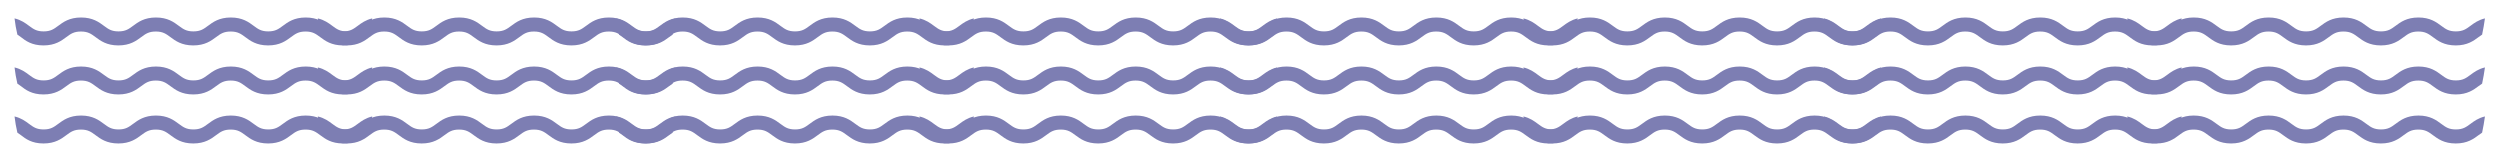 <?xml version="1.0" encoding="utf-8"?>
<!-- Generator: Adobe Illustrator 22.1.0, SVG Export Plug-In . SVG Version: 6.00 Build 0)  -->
<svg version="1.1" id="Layer_1" xmlns="http://www.w3.org/2000/svg" xmlns:xlink="http://www.w3.org/1999/xlink" x="0px" y="0px"
	 viewBox="0 0 1943 128.1" style="enable-background:new 0 0 1943 128.1;" xml:space="preserve">
<style type="text/css">
	.st0{fill:#7D7EB3;}
</style>
<g>
	<g>
		<g>
			<g>
				<path class="st0" d="M33.8,35.3c9.1,0,13.9-3.6,17.8-6.5c3.4-2.5,5.8-4.3,11.3-4.3c5.5,0,7.9,1.8,11.3,4.3
					c3.9,2.9,8.7,6.5,17.8,6.5c9.1,0,13.9-3.6,17.8-6.5c3.4-2.5,5.8-4.3,11.3-4.3c5.5,0,7.9,1.8,11.3,4.3c3.9,2.9,8.7,6.5,17.8,6.5
					c9.1,0,13.9-3.6,17.8-6.5c3.4-2.5,5.8-4.3,11.3-4.3c5.5,0,7.9,1.8,11.3,4.3c3.9,2.9,8.7,6.5,17.8,6.5c9.1,0,13.9-3.6,17.8-6.5
					c3.4-2.5,5.8-4.3,11.3-4.3c5.5,0,7.9,1.8,11.3,4.3c3.9,2.9,8.7,6.5,17.8,6.5c9.1,0,13.9-3.6,17.8-6.5c0.9-0.7,1.8-1.3,2.7-1.9
					c0.9-4.1,1.6-8.3,2.2-12.6c-5.1,1.2-8.5,3.7-11.3,5.8c-3.4,2.5-5.8,4.3-11.3,4.3c-5.5,0-7.9-1.8-11.3-4.3
					c-3.9-2.9-8.7-6.5-17.8-6.5c-9.1,0-13.9,3.6-17.8,6.5c-3.4,2.5-5.8,4.3-11.3,4.3c-5.5,0-7.9-1.8-11.3-4.3
					c-3.9-2.9-8.7-6.5-17.8-6.5c-9.1,0-13.9,3.6-17.8,6.5c-3.4,2.5-5.8,4.3-11.3,4.3c-5.5,0-7.9-1.8-11.3-4.3
					c-3.9-2.9-8.7-6.5-17.8-6.5s-13.9,3.6-17.8,6.5c-3.4,2.5-5.8,4.3-11.3,4.3c-5.5,0-7.9-1.8-11.3-4.3c-3.9-2.9-8.7-6.5-17.8-6.5
					c-9.1,0-13.9,3.6-17.8,6.5c-3.4,2.5-5.8,4.3-11.3,4.3c-5.5,0-7.9-1.8-11.3-4.3c-2.8-2.1-6.2-4.6-11.3-5.8
					c0.5,4.2,1.2,8.4,2.2,12.6c0.9,0.6,1.7,1.2,2.7,1.9C19.9,31.7,24.7,35.3,33.8,35.3z"/>
			</g>
			<g>
				<path class="st0" d="M33.8,73.4c9.1,0,13.9-3.6,17.8-6.5c3.4-2.5,5.8-4.3,11.3-4.3c5.5,0,7.9,1.8,11.3,4.3
					c3.9,2.9,8.7,6.5,17.8,6.5c9.1,0,13.9-3.6,17.8-6.5c3.4-2.5,5.8-4.3,11.3-4.3c5.5,0,7.9,1.8,11.3,4.3c3.9,2.9,8.7,6.5,17.8,6.5
					c9.1,0,13.9-3.6,17.8-6.5c3.4-2.5,5.8-4.3,11.3-4.3c5.5,0,7.9,1.8,11.3,4.3c3.9,2.9,8.7,6.5,17.8,6.5c9.1,0,13.9-3.6,17.8-6.5
					c3.4-2.5,5.8-4.3,11.3-4.3c5.5,0,7.9,1.8,11.3,4.3c3.9,2.9,8.7,6.5,17.8,6.5c9.1,0,13.9-3.6,17.8-6.5c0.9-0.7,1.8-1.3,2.7-1.9
					c0.9-4.1,1.6-8.3,2.2-12.6c-5.1,1.2-8.5,3.7-11.3,5.8c-3.4,2.5-5.8,4.3-11.3,4.3c-5.5,0-7.9-1.8-11.3-4.3
					c-3.9-2.9-8.7-6.5-17.8-6.5c-9.1,0-13.9,3.6-17.8,6.5c-3.4,2.5-5.8,4.3-11.3,4.3c-5.5,0-7.9-1.8-11.3-4.3
					c-3.9-2.9-8.7-6.5-17.8-6.5c-9.1,0-13.9,3.6-17.8,6.5c-3.4,2.5-5.8,4.3-11.3,4.3c-5.5,0-7.9-1.8-11.3-4.3
					c-3.9-2.9-8.7-6.5-17.8-6.5s-13.9,3.6-17.8,6.5c-3.4,2.5-5.8,4.3-11.3,4.3c-5.5,0-7.9-1.8-11.3-4.3c-3.9-2.9-8.7-6.5-17.8-6.5
					c-9.1,0-13.9,3.6-17.8,6.5c-3.4,2.5-5.8,4.3-11.3,4.3c-5.5,0-7.9-1.8-11.3-4.3c-2.8-2.1-6.2-4.6-11.3-5.8
					c0.5,4.2,1.2,8.4,2.2,12.6c0.9,0.6,1.7,1.2,2.7,1.9C19.9,69.8,24.7,73.4,33.8,73.4z"/>
			</g>
			<g>
				<path class="st0" d="M33.8,111.5c9.1,0,13.9-3.6,17.8-6.5c3.4-2.5,5.8-4.3,11.3-4.3c5.5,0,7.9,1.8,11.3,4.3
					c3.9,2.9,8.7,6.5,17.8,6.5c9.1,0,13.9-3.6,17.8-6.5c3.4-2.5,5.8-4.3,11.3-4.3c5.5,0,7.9,1.8,11.3,4.3c3.9,2.9,8.7,6.5,17.8,6.5
					c9.1,0,13.9-3.6,17.8-6.5c3.4-2.5,5.8-4.3,11.3-4.3c5.5,0,7.9,1.8,11.3,4.3c3.9,2.9,8.7,6.5,17.8,6.5c9.1,0,13.9-3.6,17.8-6.5
					c3.4-2.5,5.8-4.3,11.3-4.3c5.5,0,7.9,1.8,11.3,4.3c3.9,2.9,8.7,6.5,17.8,6.5c9.1,0,13.9-3.6,17.8-6.5c0.9-0.7,1.8-1.3,2.7-1.9
					c0.9-4.1,1.6-8.3,2.2-12.6c-5.1,1.2-8.5,3.7-11.3,5.8c-3.4,2.5-5.8,4.3-11.3,4.3c-5.5,0-7.9-1.8-11.3-4.3
					c-3.9-2.9-8.7-6.5-17.8-6.5c-9.1,0-13.9,3.6-17.8,6.5c-3.4,2.5-5.8,4.3-11.3,4.3c-5.5,0-7.9-1.8-11.3-4.3
					c-3.9-2.9-8.7-6.5-17.8-6.5c-9.1,0-13.9,3.6-17.8,6.5c-3.4,2.5-5.8,4.3-11.3,4.3c-5.5,0-7.9-1.8-11.3-4.3
					c-3.9-2.9-8.7-6.5-17.8-6.5s-13.9,3.6-17.8,6.5c-3.4,2.5-5.8,4.3-11.3,4.3c-5.5,0-7.9-1.8-11.3-4.3c-3.9-2.9-8.7-6.5-17.8-6.5
					c-9.1,0-13.9,3.6-17.8,6.5c-3.4,2.5-5.8,4.3-11.3,4.3c-5.5,0-7.9-1.8-11.3-4.3c-2.8-2.1-6.2-4.6-11.3-5.8
					c0.5,4.2,1.2,8.4,2.2,12.6c0.9,0.6,1.7,1.2,2.7,1.9C19.9,107.9,24.7,111.5,33.8,111.5z"/>
			</g>
		</g>
		<g>
			<g>
				<path class="st0" d="M269.5,35.3c9.1,0,13.9-3.6,17.8-6.5c3.4-2.5,5.8-4.3,11.3-4.3s7.9,1.8,11.3,4.3c3.9,2.9,8.7,6.5,17.8,6.5
					c9.1,0,13.9-3.6,17.8-6.5c3.4-2.5,5.8-4.3,11.3-4.3c5.5,0,7.9,1.8,11.3,4.3c3.9,2.9,8.7,6.5,17.8,6.5c9.1,0,13.9-3.6,17.8-6.5
					c3.4-2.5,5.8-4.3,11.3-4.3s7.9,1.8,11.3,4.3c3.9,2.9,8.7,6.5,17.8,6.5s13.9-3.6,17.8-6.5c3.4-2.5,5.8-4.3,11.3-4.3
					c5.5,0,7.9,1.8,11.3,4.3c3.9,2.9,8.7,6.5,17.8,6.5c9.1,0,13.9-3.6,17.8-6.5c0.9-0.7,1.8-1.3,2.7-1.9c0.9-4.1,1.6-8.3,2.2-12.6
					c-5.1,1.2-8.5,3.7-11.3,5.8c-3.4,2.5-5.8,4.3-11.3,4.3c-5.5,0-7.9-1.8-11.3-4.3c-3.9-2.9-8.7-6.5-17.8-6.5
					c-9.1,0-13.9,3.6-17.8,6.5c-3.4,2.5-5.8,4.3-11.3,4.3s-7.9-1.8-11.3-4.3c-3.9-2.9-8.7-6.5-17.8-6.5c-9.1,0-13.9,3.6-17.8,6.5
					c-3.4,2.5-5.8,4.3-11.3,4.3c-5.5,0-7.9-1.8-11.3-4.3c-3.9-2.9-8.7-6.5-17.8-6.5c-9.1,0-13.9,3.6-17.8,6.5
					c-3.4,2.5-5.8,4.3-11.3,4.3c-5.5,0-7.9-1.8-11.3-4.3c-3.9-2.9-8.7-6.5-17.8-6.5c-9.1,0-13.9,3.6-17.8,6.5
					c-3.4,2.5-5.8,4.3-11.3,4.3c-5.5,0-7.9-1.8-11.3-4.3c-2.8-2.1-6.2-4.6-11.3-5.8c0.5,4.2,1.2,8.4,2.2,12.6
					c0.9,0.6,1.7,1.2,2.7,1.9C255.6,31.7,260.4,35.3,269.5,35.3z"/>
			</g>
			<g>
				<path class="st0" d="M269.5,73.4c9.1,0,13.9-3.6,17.8-6.5c3.4-2.5,5.8-4.3,11.3-4.3s7.9,1.8,11.3,4.3c3.9,2.9,8.7,6.5,17.8,6.5
					c9.1,0,13.9-3.6,17.8-6.5c3.4-2.5,5.8-4.3,11.3-4.3c5.5,0,7.9,1.8,11.3,4.3c3.9,2.9,8.7,6.5,17.8,6.5c9.1,0,13.9-3.6,17.8-6.5
					c3.4-2.5,5.8-4.3,11.3-4.3s7.9,1.8,11.3,4.3c3.9,2.9,8.7,6.5,17.8,6.5s13.9-3.6,17.8-6.5c3.4-2.5,5.8-4.3,11.3-4.3
					c5.5,0,7.9,1.8,11.3,4.3c3.9,2.9,8.7,6.5,17.8,6.5c9.1,0,13.9-3.6,17.8-6.5c0.9-0.7,1.8-1.3,2.7-1.9c0.9-4.1,1.6-8.3,2.2-12.6
					c-5.1,1.2-8.5,3.7-11.3,5.8c-3.4,2.5-5.8,4.3-11.3,4.3c-5.5,0-7.9-1.8-11.3-4.3c-3.9-2.9-8.7-6.5-17.8-6.5
					c-9.1,0-13.9,3.6-17.8,6.5c-3.4,2.5-5.8,4.3-11.3,4.3s-7.9-1.8-11.3-4.3c-3.9-2.9-8.7-6.5-17.8-6.5c-9.1,0-13.9,3.6-17.8,6.5
					c-3.4,2.5-5.8,4.3-11.3,4.3c-5.5,0-7.9-1.8-11.3-4.3c-3.9-2.9-8.7-6.5-17.8-6.5c-9.1,0-13.9,3.6-17.8,6.5
					c-3.4,2.5-5.8,4.3-11.3,4.3c-5.5,0-7.9-1.8-11.3-4.3c-3.9-2.9-8.7-6.5-17.8-6.5c-9.1,0-13.9,3.6-17.8,6.5
					c-3.4,2.5-5.8,4.3-11.3,4.3c-5.5,0-7.9-1.8-11.3-4.3c-2.8-2.1-6.2-4.6-11.3-5.8c0.5,4.2,1.2,8.4,2.2,12.6
					c0.9,0.6,1.7,1.2,2.7,1.9C255.6,69.8,260.4,73.4,269.5,73.4z"/>
			</g>
			<g>
				<path class="st0" d="M269.5,111.5c9.1,0,13.9-3.6,17.8-6.5c3.4-2.5,5.8-4.3,11.3-4.3s7.9,1.8,11.3,4.3c3.9,2.9,8.7,6.5,17.8,6.5
					c9.1,0,13.9-3.6,17.8-6.5c3.4-2.5,5.8-4.3,11.3-4.3c5.5,0,7.9,1.8,11.3,4.3c3.9,2.9,8.7,6.5,17.8,6.5c9.1,0,13.9-3.6,17.8-6.5
					c3.4-2.5,5.8-4.3,11.3-4.3s7.9,1.8,11.3,4.3c3.9,2.9,8.7,6.5,17.8,6.5s13.9-3.6,17.8-6.5c3.4-2.5,5.8-4.3,11.3-4.3
					c5.5,0,7.9,1.8,11.3,4.3c3.9,2.9,8.7,6.5,17.8,6.5c9.1,0,13.9-3.6,17.8-6.5c0.9-0.7,1.8-1.3,2.7-1.9c0.9-4.1,1.6-8.3,2.2-12.6
					c-5.1,1.2-8.5,3.7-11.3,5.8c-3.4,2.5-5.8,4.3-11.3,4.3c-5.5,0-7.9-1.8-11.3-4.3c-3.9-2.9-8.7-6.5-17.8-6.5
					c-9.1,0-13.9,3.6-17.8,6.5c-3.4,2.5-5.8,4.3-11.3,4.3s-7.9-1.8-11.3-4.3c-3.9-2.9-8.7-6.5-17.8-6.5c-9.1,0-13.9,3.6-17.8,6.5
					c-3.4,2.5-5.8,4.3-11.3,4.3c-5.5,0-7.9-1.8-11.3-4.3c-3.9-2.9-8.7-6.5-17.8-6.5c-9.1,0-13.9,3.6-17.8,6.5
					c-3.4,2.5-5.8,4.3-11.3,4.3c-5.5,0-7.9-1.8-11.3-4.3c-3.9-2.9-8.7-6.5-17.8-6.5c-9.1,0-13.9,3.6-17.8,6.5
					c-3.4,2.5-5.8,4.3-11.3,4.3c-5.5,0-7.9-1.8-11.3-4.3c-2.8-2.1-6.2-4.6-11.3-5.8c0.5,4.2,1.2,8.4,2.2,12.6
					c0.9,0.6,1.7,1.2,2.7,1.9C255.6,107.9,260.4,111.5,269.5,111.5z"/>
			</g>
		</g>
		<g>
			<g>
				<path class="st0" d="M501.4,35.3c9.1,0,13.9-3.6,17.8-6.5c3.4-2.5,5.8-4.3,11.3-4.3c5.5,0,7.9,1.8,11.3,4.3
					c3.9,2.9,8.7,6.5,17.8,6.5c9.1,0,13.9-3.6,17.8-6.5c3.4-2.5,5.8-4.3,11.3-4.3c5.5,0,7.9,1.8,11.3,4.3c3.9,2.9,8.7,6.5,17.8,6.5
					c9.1,0,13.9-3.6,17.8-6.5c3.4-2.5,5.8-4.3,11.3-4.3c5.5,0,7.9,1.8,11.3,4.3c3.9,2.9,8.7,6.5,17.8,6.5c9.1,0,13.9-3.6,17.8-6.5
					c3.4-2.5,5.8-4.3,11.3-4.3c5.5,0,7.9,1.8,11.3,4.3c3.9,2.9,8.7,6.5,17.8,6.5c9.1,0,13.9-3.6,17.8-6.5c0.9-0.7,1.8-1.3,2.7-1.9
					c0.9-4.1,1.6-8.3,2.2-12.6c-5.1,1.2-8.5,3.7-11.3,5.8c-3.4,2.5-5.8,4.3-11.3,4.3c-5.5,0-7.9-1.8-11.3-4.3
					c-3.9-2.9-8.7-6.5-17.8-6.5c-9.1,0-13.9,3.6-17.8,6.5c-3.4,2.5-5.8,4.3-11.3,4.3c-5.5,0-7.9-1.8-11.3-4.3
					c-3.9-2.9-8.7-6.5-17.8-6.5c-9.1,0-13.9,3.6-17.8,6.5c-3.4,2.5-5.8,4.3-11.3,4.3c-5.5,0-7.9-1.8-11.3-4.3
					c-3.9-2.9-8.7-6.5-17.8-6.5s-13.9,3.6-17.8,6.5c-3.4,2.5-5.8,4.3-11.3,4.3c-5.5,0-7.9-1.8-11.3-4.3c-3.9-2.9-8.7-6.5-17.8-6.5
					c-9.1,0-13.9,3.6-17.8,6.5c-3.4,2.5-5.8,4.3-11.3,4.3c-5.5,0-7.9-1.8-11.3-4.3c-2.8-2.1-6.2-4.6-11.3-5.8
					c0.5,4.2,1.2,8.4,2.2,12.6c0.9,0.6,1.7,1.2,2.7,1.9C487.5,31.7,492.3,35.3,501.4,35.3z"/>
			</g>
			<g>
				<path class="st0" d="M501.4,73.4c9.1,0,13.9-3.6,17.8-6.5c3.4-2.5,5.8-4.3,11.3-4.3c5.5,0,7.9,1.8,11.3,4.3
					c3.9,2.9,8.7,6.5,17.8,6.5c9.1,0,13.9-3.6,17.8-6.5c3.4-2.5,5.8-4.3,11.3-4.3c5.5,0,7.9,1.8,11.3,4.3c3.9,2.9,8.7,6.5,17.8,6.5
					c9.1,0,13.9-3.6,17.8-6.5c3.4-2.5,5.8-4.3,11.3-4.3c5.5,0,7.9,1.8,11.3,4.3c3.9,2.9,8.7,6.5,17.8,6.5c9.1,0,13.9-3.6,17.8-6.5
					c3.4-2.5,5.8-4.3,11.3-4.3c5.5,0,7.9,1.8,11.3,4.3c3.9,2.9,8.7,6.5,17.8,6.5c9.1,0,13.9-3.6,17.8-6.5c0.9-0.7,1.8-1.3,2.7-1.9
					c0.9-4.1,1.6-8.3,2.2-12.6c-5.1,1.2-8.5,3.7-11.3,5.8c-3.4,2.5-5.8,4.3-11.3,4.3c-5.5,0-7.9-1.8-11.3-4.3
					c-3.9-2.9-8.7-6.5-17.8-6.5c-9.1,0-13.9,3.6-17.8,6.5c-3.4,2.5-5.8,4.3-11.3,4.3c-5.5,0-7.9-1.8-11.3-4.3
					c-3.9-2.9-8.7-6.5-17.8-6.5c-9.1,0-13.9,3.6-17.8,6.5c-3.4,2.5-5.8,4.3-11.3,4.3c-5.5,0-7.9-1.8-11.3-4.3
					c-3.9-2.9-8.7-6.5-17.8-6.5s-13.9,3.6-17.8,6.5c-3.4,2.5-5.8,4.3-11.3,4.3c-5.5,0-7.9-1.8-11.3-4.3c-3.9-2.9-8.7-6.5-17.8-6.5
					c-9.1,0-13.9,3.6-17.8,6.5c-3.4,2.5-5.8,4.3-11.3,4.3c-5.5,0-7.9-1.8-11.3-4.3c-2.8-2.1-6.2-4.6-11.3-5.8
					c0.5,4.2,1.2,8.4,2.2,12.6c0.9,0.6,1.7,1.2,2.7,1.9C487.5,69.8,492.3,73.4,501.4,73.4z"/>
			</g>
			<g>
				<path class="st0" d="M501.4,111.5c9.1,0,13.9-3.6,17.8-6.5c3.4-2.5,5.8-4.3,11.3-4.3c5.5,0,7.9,1.8,11.3,4.3
					c3.9,2.9,8.7,6.5,17.8,6.5c9.1,0,13.9-3.6,17.8-6.5c3.4-2.5,5.8-4.3,11.3-4.3c5.5,0,7.9,1.8,11.3,4.3c3.9,2.9,8.7,6.5,17.8,6.5
					c9.1,0,13.9-3.6,17.8-6.5c3.4-2.5,5.8-4.3,11.3-4.3c5.5,0,7.9,1.8,11.3,4.3c3.9,2.9,8.7,6.5,17.8,6.5c9.1,0,13.9-3.6,17.8-6.5
					c3.4-2.5,5.8-4.3,11.3-4.3c5.5,0,7.9,1.8,11.3,4.3c3.9,2.9,8.7,6.5,17.8,6.5c9.1,0,13.9-3.6,17.8-6.5c0.9-0.7,1.8-1.3,2.7-1.9
					c0.9-4.1,1.6-8.3,2.2-12.6c-5.1,1.2-8.5,3.7-11.3,5.8c-3.4,2.5-5.8,4.3-11.3,4.3c-5.5,0-7.9-1.8-11.3-4.3
					c-3.9-2.9-8.7-6.5-17.8-6.5c-9.1,0-13.9,3.6-17.8,6.5c-3.4,2.5-5.8,4.3-11.3,4.3c-5.5,0-7.9-1.8-11.3-4.3
					c-3.9-2.9-8.7-6.5-17.8-6.5c-9.1,0-13.9,3.6-17.8,6.5c-3.4,2.5-5.8,4.3-11.3,4.3c-5.5,0-7.9-1.8-11.3-4.3
					c-3.9-2.9-8.7-6.5-17.8-6.5s-13.9,3.6-17.8,6.5c-3.4,2.5-5.8,4.3-11.3,4.3c-5.5,0-7.9-1.8-11.3-4.3c-3.9-2.9-8.7-6.5-17.8-6.5
					c-9.1,0-13.9,3.6-17.8,6.5c-3.4,2.5-5.8,4.3-11.3,4.3c-5.5,0-7.9-1.8-11.3-4.3c-2.8-2.1-6.2-4.6-11.3-5.8
					c0.5,4.2,1.2,8.4,2.2,12.6c0.9,0.6,1.7,1.2,2.7,1.9C487.5,107.9,492.3,111.5,501.4,111.5z"/>
			</g>
		</g>
		<g>
			<g>
				<path class="st0" d="M737.1,35.3c9.1,0,13.9-3.6,17.8-6.5c3.4-2.5,5.8-4.3,11.3-4.3c5.5,0,7.9,1.8,11.3,4.3
					c3.9,2.9,8.7,6.5,17.8,6.5c9.1,0,13.9-3.6,17.8-6.5c3.4-2.5,5.8-4.3,11.3-4.3c5.5,0,7.9,1.8,11.3,4.3c3.9,2.9,8.7,6.5,17.8,6.5
					c9.1,0,13.9-3.6,17.8-6.5c3.4-2.5,5.8-4.3,11.3-4.3c5.5,0,7.9,1.8,11.3,4.3c3.9,2.9,8.7,6.5,17.8,6.5s13.9-3.6,17.8-6.5
					c3.4-2.5,5.8-4.3,11.3-4.3c5.5,0,7.9,1.8,11.3,4.3c3.9,2.9,8.7,6.5,17.8,6.5c9.1,0,13.9-3.6,17.8-6.5c0.9-0.7,1.8-1.3,2.7-1.9
					c0.9-4.1,1.6-8.3,2.2-12.6c-5.1,1.2-8.5,3.7-11.3,5.8c-3.4,2.5-5.8,4.3-11.3,4.3c-5.5,0-7.9-1.8-11.3-4.3
					c-3.9-2.9-8.7-6.5-17.8-6.5c-9.1,0-13.9,3.6-17.8,6.5c-3.4,2.5-5.8,4.3-11.3,4.3c-5.5,0-7.9-1.8-11.3-4.3
					c-3.9-2.9-8.7-6.5-17.8-6.5c-9.1,0-13.9,3.6-17.8,6.5c-3.4,2.5-5.8,4.3-11.3,4.3c-5.5,0-7.9-1.8-11.3-4.3
					c-3.9-2.9-8.7-6.5-17.8-6.5s-13.9,3.6-17.8,6.5c-3.4,2.5-5.8,4.3-11.3,4.3c-5.5,0-7.9-1.8-11.3-4.3c-3.9-2.9-8.7-6.5-17.8-6.5
					s-13.9,3.6-17.8,6.5c-3.4,2.5-5.8,4.3-11.3,4.3c-5.5,0-7.9-1.8-11.3-4.3c-2.8-2.1-6.2-4.6-11.3-5.8c0.5,4.2,1.2,8.4,2.2,12.6
					c0.9,0.6,1.7,1.2,2.7,1.9C723.2,31.7,728,35.3,737.1,35.3z"/>
			</g>
			<g>
				<path class="st0" d="M737.1,73.4c9.1,0,13.9-3.6,17.8-6.5c3.4-2.5,5.8-4.3,11.3-4.3c5.5,0,7.9,1.8,11.3,4.3
					c3.9,2.9,8.7,6.5,17.8,6.5c9.1,0,13.9-3.6,17.8-6.5c3.4-2.5,5.8-4.3,11.3-4.3c5.5,0,7.9,1.8,11.3,4.3c3.9,2.9,8.7,6.5,17.8,6.5
					c9.1,0,13.9-3.6,17.8-6.5c3.4-2.5,5.8-4.3,11.3-4.3c5.5,0,7.9,1.8,11.3,4.3c3.9,2.9,8.7,6.5,17.8,6.5s13.9-3.6,17.8-6.5
					c3.4-2.5,5.8-4.3,11.3-4.3c5.5,0,7.9,1.8,11.3,4.3c3.9,2.9,8.7,6.5,17.8,6.5c9.1,0,13.9-3.6,17.8-6.5c0.9-0.7,1.8-1.3,2.7-1.9
					c0.9-4.1,1.6-8.3,2.2-12.6c-5.1,1.2-8.5,3.7-11.3,5.8c-3.4,2.5-5.8,4.3-11.3,4.3c-5.5,0-7.9-1.8-11.3-4.3
					c-3.9-2.9-8.7-6.5-17.8-6.5c-9.1,0-13.9,3.6-17.8,6.5c-3.4,2.5-5.8,4.3-11.3,4.3c-5.5,0-7.9-1.8-11.3-4.3
					c-3.9-2.9-8.7-6.5-17.8-6.5c-9.1,0-13.9,3.6-17.8,6.5c-3.4,2.5-5.8,4.3-11.3,4.3c-5.5,0-7.9-1.8-11.3-4.3
					c-3.9-2.9-8.7-6.5-17.8-6.5s-13.9,3.6-17.8,6.5c-3.4,2.5-5.8,4.3-11.3,4.3c-5.5,0-7.9-1.8-11.3-4.3c-3.9-2.9-8.7-6.5-17.8-6.5
					s-13.9,3.6-17.8,6.5c-3.4,2.5-5.8,4.3-11.3,4.3c-5.5,0-7.9-1.8-11.3-4.3c-2.8-2.1-6.2-4.6-11.3-5.8c0.5,4.2,1.2,8.4,2.2,12.6
					c0.9,0.6,1.7,1.2,2.7,1.9C723.2,69.8,728,73.4,737.1,73.4z"/>
			</g>
			<g>
				<path class="st0" d="M737.1,111.5c9.1,0,13.9-3.6,17.8-6.5c3.4-2.5,5.8-4.3,11.3-4.3c5.5,0,7.9,1.8,11.3,4.3
					c3.9,2.9,8.7,6.5,17.8,6.5c9.1,0,13.9-3.6,17.8-6.5c3.4-2.5,5.8-4.3,11.3-4.3c5.5,0,7.9,1.8,11.3,4.3c3.9,2.9,8.7,6.5,17.8,6.5
					c9.1,0,13.9-3.6,17.8-6.5c3.4-2.5,5.8-4.3,11.3-4.3c5.5,0,7.9,1.8,11.3,4.3c3.9,2.9,8.7,6.5,17.8,6.5s13.9-3.6,17.8-6.5
					c3.4-2.5,5.8-4.3,11.3-4.3c5.5,0,7.9,1.8,11.3,4.3c3.9,2.9,8.7,6.5,17.8,6.5c9.1,0,13.9-3.6,17.8-6.5c0.9-0.7,1.8-1.3,2.7-1.9
					c0.9-4.1,1.6-8.3,2.2-12.6c-5.1,1.2-8.5,3.7-11.3,5.8c-3.4,2.5-5.8,4.3-11.3,4.3c-5.5,0-7.9-1.8-11.3-4.3
					c-3.9-2.9-8.7-6.5-17.8-6.5c-9.1,0-13.9,3.6-17.8,6.5c-3.4,2.5-5.8,4.3-11.3,4.3c-5.5,0-7.9-1.8-11.3-4.3
					c-3.9-2.9-8.7-6.5-17.8-6.5c-9.1,0-13.9,3.6-17.8,6.5c-3.4,2.5-5.8,4.3-11.3,4.3c-5.5,0-7.9-1.8-11.3-4.3
					c-3.9-2.9-8.7-6.5-17.8-6.5s-13.9,3.6-17.8,6.5c-3.4,2.5-5.8,4.3-11.3,4.3c-5.5,0-7.9-1.8-11.3-4.3c-3.9-2.9-8.7-6.5-17.8-6.5
					s-13.9,3.6-17.8,6.5c-3.4,2.5-5.8,4.3-11.3,4.3c-5.5,0-7.9-1.8-11.3-4.3c-2.8-2.1-6.2-4.6-11.3-5.8c0.5,4.2,1.2,8.4,2.2,12.6
					c0.9,0.6,1.7,1.2,2.7,1.9C723.2,107.9,728,111.5,737.1,111.5z"/>
			</g>
		</g>
		<g>
			<g>
				<path class="st0" d="M970.7,35.3c9.1,0,13.9-3.6,17.8-6.5c3.4-2.5,5.8-4.3,11.3-4.3c5.5,0,7.9,1.8,11.3,4.3
					c3.9,2.9,8.7,6.5,17.8,6.5c9.1,0,13.9-3.6,17.8-6.5c3.4-2.5,5.8-4.3,11.3-4.3c5.5,0,7.9,1.8,11.3,4.3c3.9,2.9,8.7,6.5,17.8,6.5
					s13.9-3.6,17.8-6.5c3.4-2.5,5.8-4.3,11.3-4.3s7.9,1.8,11.3,4.3c3.9,2.9,8.7,6.5,17.8,6.5c9.1,0,13.9-3.6,17.8-6.5
					c3.4-2.5,5.8-4.3,11.3-4.3c5.5,0,7.9,1.8,11.3,4.3c3.9,2.9,8.7,6.5,17.8,6.5c9.1,0,13.9-3.6,17.8-6.5c0.9-0.7,1.8-1.3,2.7-1.9
					c0.9-4.1,1.6-8.3,2.2-12.6c-5.1,1.2-8.5,3.7-11.3,5.8c-3.4,2.5-5.8,4.3-11.3,4.3c-5.5,0-7.9-1.8-11.3-4.3
					c-3.9-2.9-8.7-6.5-17.8-6.5c-9.1,0-13.9,3.6-17.8,6.5c-3.4,2.5-5.8,4.3-11.3,4.3c-5.5,0-7.9-1.8-11.3-4.3
					c-3.9-2.9-8.7-6.5-17.8-6.5c-9.1,0-13.9,3.6-17.8,6.5c-3.4,2.5-5.8,4.3-11.3,4.3c-5.5,0-7.9-1.8-11.3-4.3
					c-3.9-2.9-8.7-6.5-17.8-6.5s-13.9,3.6-17.8,6.5c-3.4,2.5-5.8,4.3-11.3,4.3c-5.5,0-7.9-1.8-11.3-4.3c-3.9-2.9-8.7-6.5-17.8-6.5
					s-13.9,3.6-17.8,6.5c-3.4,2.5-5.8,4.3-11.3,4.3c-5.5,0-7.9-1.8-11.3-4.3c-2.8-2.1-6.2-4.6-11.3-5.8c0.5,4.2,1.2,8.4,2.2,12.6
					c0.9,0.6,1.7,1.2,2.7,1.9C956.8,31.7,961.7,35.3,970.7,35.3z"/>
			</g>
			<g>
				<path class="st0" d="M970.7,73.4c9.1,0,13.9-3.6,17.8-6.5c3.4-2.5,5.8-4.3,11.3-4.3c5.5,0,7.9,1.8,11.3,4.3
					c3.9,2.9,8.7,6.5,17.8,6.5c9.1,0,13.9-3.6,17.8-6.5c3.4-2.5,5.8-4.3,11.3-4.3c5.5,0,7.9,1.8,11.3,4.3c3.9,2.9,8.7,6.5,17.8,6.5
					s13.9-3.6,17.8-6.5c3.4-2.5,5.8-4.3,11.3-4.3s7.9,1.8,11.3,4.3c3.9,2.9,8.7,6.5,17.8,6.5c9.1,0,13.9-3.6,17.8-6.5
					c3.4-2.5,5.8-4.3,11.3-4.3c5.5,0,7.9,1.8,11.3,4.3c3.9,2.9,8.7,6.5,17.8,6.5c9.1,0,13.9-3.6,17.8-6.5c0.9-0.7,1.8-1.3,2.7-1.9
					c0.9-4.1,1.6-8.3,2.2-12.6c-5.1,1.2-8.5,3.7-11.3,5.8c-3.4,2.5-5.8,4.3-11.3,4.3c-5.5,0-7.9-1.8-11.3-4.3
					c-3.9-2.9-8.7-6.5-17.8-6.5c-9.1,0-13.9,3.6-17.8,6.5c-3.4,2.5-5.8,4.3-11.3,4.3c-5.5,0-7.9-1.8-11.3-4.3
					c-3.9-2.9-8.7-6.5-17.8-6.5c-9.1,0-13.9,3.6-17.8,6.5c-3.4,2.5-5.8,4.3-11.3,4.3c-5.5,0-7.9-1.8-11.3-4.3
					c-3.9-2.9-8.7-6.5-17.8-6.5s-13.9,3.6-17.8,6.5c-3.4,2.5-5.8,4.3-11.3,4.3c-5.5,0-7.9-1.8-11.3-4.3c-3.9-2.9-8.7-6.5-17.8-6.5
					s-13.9,3.6-17.8,6.5c-3.4,2.5-5.8,4.3-11.3,4.3c-5.5,0-7.9-1.8-11.3-4.3c-2.8-2.1-6.2-4.6-11.3-5.8c0.5,4.2,1.2,8.4,2.2,12.6
					c0.9,0.6,1.7,1.2,2.7,1.9C956.8,69.8,961.7,73.4,970.7,73.4z"/>
			</g>
			<g>
				<path class="st0" d="M970.7,111.5c9.1,0,13.9-3.6,17.8-6.5c3.4-2.5,5.8-4.3,11.3-4.3c5.5,0,7.9,1.8,11.3,4.3
					c3.9,2.9,8.7,6.5,17.8,6.5c9.1,0,13.9-3.6,17.8-6.5c3.4-2.5,5.8-4.3,11.3-4.3c5.5,0,7.9,1.8,11.3,4.3c3.9,2.9,8.7,6.5,17.8,6.5
					s13.9-3.6,17.8-6.5c3.4-2.5,5.8-4.3,11.3-4.3s7.9,1.8,11.3,4.3c3.9,2.9,8.7,6.5,17.8,6.5c9.1,0,13.9-3.6,17.8-6.5
					c3.4-2.5,5.8-4.3,11.3-4.3c5.5,0,7.9,1.8,11.3,4.3c3.9,2.9,8.7,6.5,17.8,6.5c9.1,0,13.9-3.6,17.8-6.5c0.9-0.7,1.8-1.3,2.7-1.9
					c0.9-4.1,1.6-8.3,2.2-12.6c-5.1,1.2-8.5,3.7-11.3,5.8c-3.4,2.5-5.8,4.3-11.3,4.3c-5.5,0-7.9-1.8-11.3-4.3
					c-3.9-2.9-8.7-6.5-17.8-6.5c-9.1,0-13.9,3.6-17.8,6.5c-3.4,2.5-5.8,4.3-11.3,4.3c-5.5,0-7.9-1.8-11.3-4.3
					c-3.9-2.9-8.7-6.5-17.8-6.5c-9.1,0-13.9,3.6-17.8,6.5c-3.4,2.5-5.8,4.3-11.3,4.3c-5.5,0-7.9-1.8-11.3-4.3
					c-3.9-2.9-8.7-6.5-17.8-6.5s-13.9,3.6-17.8,6.5c-3.4,2.5-5.8,4.3-11.3,4.3c-5.5,0-7.9-1.8-11.3-4.3c-3.9-2.9-8.7-6.5-17.8-6.5
					s-13.9,3.6-17.8,6.5c-3.4,2.5-5.8,4.3-11.3,4.3c-5.5,0-7.9-1.8-11.3-4.3c-2.8-2.1-6.2-4.6-11.3-5.8c0.5,4.2,1.2,8.4,2.2,12.6
					c0.9,0.6,1.7,1.2,2.7,1.9C956.8,107.9,961.7,111.5,970.7,111.5z"/>
			</g>
		</g>
		<g>
			<g>
				<path class="st0" d="M1206.5,35.3c9.1,0,13.9-3.6,17.8-6.5c3.4-2.5,5.8-4.3,11.3-4.3s7.9,1.8,11.3,4.3c3.9,2.9,8.7,6.5,17.8,6.5
					c9.1,0,13.9-3.6,17.8-6.5c3.4-2.5,5.8-4.3,11.3-4.3c5.5,0,7.9,1.8,11.3,4.3c3.9,2.9,8.7,6.5,17.8,6.5s13.9-3.6,17.8-6.5
					c3.4-2.5,5.8-4.3,11.3-4.3c5.5,0,7.9,1.8,11.3,4.3c3.9,2.9,8.7,6.5,17.8,6.5s13.9-3.6,17.8-6.5c3.4-2.5,5.8-4.3,11.3-4.3
					c5.5,0,7.9,1.8,11.3,4.3c3.9,2.9,8.7,6.5,17.8,6.5c9.1,0,13.9-3.6,17.8-6.5c0.9-0.7,1.8-1.3,2.7-1.9c0.9-4.1,1.6-8.3,2.2-12.6
					c-5.1,1.2-8.5,3.7-11.3,5.8c-3.4,2.5-5.8,4.3-11.3,4.3c-5.5,0-7.9-1.8-11.3-4.3c-3.9-2.9-8.7-6.5-17.8-6.5
					c-9.1,0-13.9,3.6-17.8,6.5c-3.4,2.5-5.8,4.3-11.3,4.3s-7.9-1.8-11.3-4.3c-3.9-2.9-8.7-6.5-17.8-6.5c-9.1,0-13.9,3.6-17.8,6.5
					c-3.4,2.5-5.8,4.3-11.3,4.3c-5.5,0-7.9-1.8-11.3-4.3c-3.9-2.9-8.7-6.5-17.8-6.5s-13.9,3.6-17.8,6.5c-3.4,2.5-5.8,4.3-11.3,4.3
					c-5.5,0-7.9-1.8-11.3-4.3c-3.9-2.9-8.7-6.5-17.8-6.5s-13.9,3.6-17.8,6.5c-3.4,2.5-5.8,4.3-11.3,4.3c-5.5,0-7.9-1.8-11.3-4.3
					c-2.8-2.1-6.2-4.6-11.3-5.8c0.5,4.2,1.2,8.4,2.2,12.6c0.9,0.6,1.7,1.2,2.7,1.9C1192.6,31.7,1197.4,35.3,1206.5,35.3z"/>
			</g>
			<g>
				<path class="st0" d="M1206.5,73.4c9.1,0,13.9-3.6,17.8-6.5c3.4-2.5,5.8-4.3,11.3-4.3s7.9,1.8,11.3,4.3c3.9,2.9,8.7,6.5,17.8,6.5
					c9.1,0,13.9-3.6,17.8-6.5c3.4-2.5,5.8-4.3,11.3-4.3c5.5,0,7.9,1.8,11.3,4.3c3.9,2.9,8.7,6.5,17.8,6.5s13.9-3.6,17.8-6.5
					c3.4-2.5,5.8-4.3,11.3-4.3c5.5,0,7.9,1.8,11.3,4.3c3.9,2.9,8.7,6.5,17.8,6.5s13.9-3.6,17.8-6.5c3.4-2.5,5.8-4.3,11.3-4.3
					c5.5,0,7.9,1.8,11.3,4.3c3.9,2.9,8.7,6.5,17.8,6.5c9.1,0,13.9-3.6,17.8-6.5c0.9-0.7,1.8-1.3,2.7-1.9c0.9-4.1,1.6-8.3,2.2-12.6
					c-5.1,1.2-8.5,3.7-11.3,5.8c-3.4,2.5-5.8,4.3-11.3,4.3c-5.5,0-7.9-1.8-11.3-4.3c-3.9-2.9-8.7-6.5-17.8-6.5
					c-9.1,0-13.9,3.6-17.8,6.5c-3.4,2.5-5.8,4.3-11.3,4.3s-7.9-1.8-11.3-4.3c-3.9-2.9-8.7-6.5-17.8-6.5c-9.1,0-13.9,3.6-17.8,6.5
					c-3.4,2.5-5.8,4.3-11.3,4.3c-5.5,0-7.9-1.8-11.3-4.3c-3.9-2.9-8.7-6.5-17.8-6.5s-13.9,3.6-17.8,6.5c-3.4,2.5-5.8,4.3-11.3,4.3
					c-5.5,0-7.9-1.8-11.3-4.3c-3.9-2.9-8.7-6.5-17.8-6.5s-13.9,3.6-17.8,6.5c-3.4,2.5-5.8,4.3-11.3,4.3c-5.5,0-7.9-1.8-11.3-4.3
					c-2.8-2.1-6.2-4.6-11.3-5.8c0.5,4.2,1.2,8.4,2.2,12.6c0.9,0.6,1.7,1.2,2.7,1.9C1192.6,69.8,1197.4,73.4,1206.5,73.4z"/>
			</g>
			<g>
				<path class="st0" d="M1206.5,111.5c9.1,0,13.9-3.6,17.8-6.5c3.4-2.5,5.8-4.3,11.3-4.3s7.9,1.8,11.3,4.3
					c3.9,2.9,8.7,6.5,17.8,6.5c9.1,0,13.9-3.6,17.8-6.5c3.4-2.5,5.8-4.3,11.3-4.3c5.5,0,7.9,1.8,11.3,4.3c3.9,2.9,8.7,6.5,17.8,6.5
					s13.9-3.6,17.8-6.5c3.4-2.5,5.8-4.3,11.3-4.3c5.5,0,7.9,1.8,11.3,4.3c3.9,2.9,8.7,6.5,17.8,6.5s13.9-3.6,17.8-6.5
					c3.4-2.5,5.8-4.3,11.3-4.3c5.5,0,7.9,1.8,11.3,4.3c3.9,2.9,8.7,6.5,17.8,6.5c9.1,0,13.9-3.6,17.8-6.5c0.9-0.7,1.8-1.3,2.7-1.9
					c0.9-4.1,1.6-8.3,2.2-12.6c-5.1,1.2-8.5,3.7-11.3,5.8c-3.4,2.5-5.8,4.3-11.3,4.3c-5.5,0-7.9-1.8-11.3-4.3
					c-3.9-2.9-8.7-6.5-17.8-6.5c-9.1,0-13.9,3.6-17.8,6.5c-3.4,2.5-5.8,4.3-11.3,4.3s-7.9-1.8-11.3-4.3c-3.9-2.9-8.7-6.5-17.8-6.5
					c-9.1,0-13.9,3.6-17.8,6.5c-3.4,2.5-5.8,4.3-11.3,4.3c-5.5,0-7.9-1.8-11.3-4.3c-3.9-2.9-8.7-6.5-17.8-6.5s-13.9,3.6-17.8,6.5
					c-3.4,2.5-5.8,4.3-11.3,4.3c-5.5,0-7.9-1.8-11.3-4.3c-3.9-2.9-8.7-6.5-17.8-6.5s-13.9,3.6-17.8,6.5c-3.4,2.5-5.8,4.3-11.3,4.3
					c-5.5,0-7.9-1.8-11.3-4.3c-2.8-2.1-6.2-4.6-11.3-5.8c0.5,4.2,1.2,8.4,2.2,12.6c0.9,0.6,1.7,1.2,2.7,1.9
					C1192.6,107.9,1197.4,111.5,1206.5,111.5z"/>
			</g>
		</g>
		<g>
			<g>
				<path class="st0" d="M1440.1,35.3c9.1,0,13.9-3.6,17.8-6.5c3.4-2.5,5.8-4.3,11.3-4.3c5.5,0,7.9,1.8,11.3,4.3
					c3.9,2.9,8.7,6.5,17.8,6.5c9.1,0,13.9-3.6,17.8-6.5c3.4-2.5,5.8-4.3,11.3-4.3c5.5,0,7.9,1.8,11.3,4.3c3.9,2.9,8.7,6.5,17.8,6.5
					s13.9-3.6,17.8-6.5c3.4-2.5,5.8-4.3,11.3-4.3s7.9,1.8,11.3,4.3c3.9,2.9,8.7,6.5,17.8,6.5s13.9-3.6,17.8-6.5
					c3.4-2.5,5.8-4.3,11.3-4.3c5.5,0,7.9,1.8,11.3,4.3c3.9,2.9,8.7,6.5,17.8,6.5c9.1,0,13.9-3.6,17.8-6.5c0.9-0.7,1.8-1.3,2.7-1.9
					c0.9-4.1,1.6-8.3,2.2-12.6c-5.1,1.2-8.5,3.7-11.3,5.8c-3.4,2.5-5.8,4.3-11.3,4.3c-5.5,0-7.9-1.8-11.3-4.3
					c-3.9-2.9-8.7-6.5-17.8-6.5c-9.1,0-13.9,3.6-17.8,6.5c-3.4,2.5-5.8,4.3-11.3,4.3c-5.5,0-7.9-1.8-11.3-4.3
					c-3.9-2.9-8.7-6.5-17.8-6.5c-9.1,0-13.9,3.6-17.8,6.5c-3.4,2.5-5.8,4.3-11.3,4.3c-5.5,0-7.9-1.8-11.3-4.3
					c-3.9-2.9-8.7-6.5-17.8-6.5s-13.9,3.6-17.8,6.5c-3.4,2.5-5.8,4.3-11.3,4.3c-5.5,0-7.9-1.8-11.3-4.3c-3.9-2.9-8.7-6.5-17.8-6.5
					s-13.9,3.6-17.8,6.5c-3.4,2.5-5.8,4.3-11.3,4.3c-5.5,0-7.9-1.8-11.3-4.3c-2.8-2.1-6.2-4.6-11.3-5.8c0.5,4.2,1.2,8.4,2.2,12.6
					c0.9,0.6,1.7,1.2,2.7,1.9C1426.2,31.7,1431,35.3,1440.1,35.3z"/>
			</g>
			<g>
				<path class="st0" d="M1440.1,73.4c9.1,0,13.9-3.6,17.8-6.5c3.4-2.5,5.8-4.3,11.3-4.3c5.5,0,7.9,1.8,11.3,4.3
					c3.9,2.9,8.7,6.5,17.8,6.5c9.1,0,13.9-3.6,17.8-6.5c3.4-2.5,5.8-4.3,11.3-4.3c5.5,0,7.9,1.8,11.3,4.3c3.9,2.9,8.7,6.5,17.8,6.5
					s13.9-3.6,17.8-6.5c3.4-2.5,5.8-4.3,11.3-4.3s7.9,1.8,11.3,4.3c3.9,2.9,8.7,6.5,17.8,6.5s13.9-3.6,17.8-6.5
					c3.4-2.5,5.8-4.3,11.3-4.3c5.5,0,7.9,1.8,11.3,4.3c3.9,2.9,8.7,6.5,17.8,6.5c9.1,0,13.9-3.6,17.8-6.5c0.9-0.7,1.8-1.3,2.7-1.9
					c0.9-4.1,1.6-8.3,2.2-12.6c-5.1,1.2-8.5,3.7-11.3,5.8c-3.4,2.5-5.8,4.3-11.3,4.3c-5.5,0-7.9-1.8-11.3-4.3
					c-3.9-2.9-8.7-6.5-17.8-6.5c-9.1,0-13.9,3.6-17.8,6.5c-3.4,2.5-5.8,4.3-11.3,4.3c-5.5,0-7.9-1.8-11.3-4.3
					c-3.9-2.9-8.7-6.5-17.8-6.5c-9.1,0-13.9,3.6-17.8,6.5c-3.4,2.5-5.8,4.3-11.3,4.3c-5.5,0-7.9-1.8-11.3-4.3
					c-3.9-2.9-8.7-6.5-17.8-6.5s-13.9,3.6-17.8,6.5c-3.4,2.5-5.8,4.3-11.3,4.3c-5.5,0-7.9-1.8-11.3-4.3c-3.9-2.9-8.7-6.5-17.8-6.5
					s-13.9,3.6-17.8,6.5c-3.4,2.5-5.8,4.3-11.3,4.3c-5.5,0-7.9-1.8-11.3-4.3c-2.8-2.1-6.2-4.6-11.3-5.8c0.5,4.2,1.2,8.4,2.2,12.6
					c0.9,0.6,1.7,1.2,2.7,1.9C1426.2,69.8,1431,73.4,1440.1,73.4z"/>
			</g>
			<g>
				<path class="st0" d="M1440.1,111.5c9.1,0,13.9-3.6,17.8-6.5c3.4-2.5,5.8-4.3,11.3-4.3c5.5,0,7.9,1.8,11.3,4.3
					c3.9,2.9,8.7,6.5,17.8,6.5c9.1,0,13.9-3.6,17.8-6.5c3.4-2.5,5.8-4.3,11.3-4.3c5.5,0,7.9,1.8,11.3,4.3c3.9,2.9,8.7,6.5,17.8,6.5
					s13.9-3.6,17.8-6.5c3.4-2.5,5.8-4.3,11.3-4.3s7.9,1.8,11.3,4.3c3.9,2.9,8.7,6.5,17.8,6.5s13.9-3.6,17.8-6.5
					c3.4-2.5,5.8-4.3,11.3-4.3c5.5,0,7.9,1.8,11.3,4.3c3.9,2.9,8.7,6.5,17.8,6.5c9.1,0,13.9-3.6,17.8-6.5c0.9-0.7,1.8-1.3,2.7-1.9
					c0.9-4.1,1.6-8.3,2.2-12.6c-5.1,1.2-8.5,3.7-11.3,5.8c-3.4,2.5-5.8,4.3-11.3,4.3c-5.5,0-7.9-1.8-11.3-4.3
					c-3.9-2.9-8.7-6.5-17.8-6.5c-9.1,0-13.9,3.6-17.8,6.5c-3.4,2.5-5.8,4.3-11.3,4.3c-5.5,0-7.9-1.8-11.3-4.3
					c-3.9-2.9-8.7-6.5-17.8-6.5c-9.1,0-13.9,3.6-17.8,6.5c-3.4,2.5-5.8,4.3-11.3,4.3c-5.5,0-7.9-1.8-11.3-4.3
					c-3.9-2.9-8.7-6.5-17.8-6.5s-13.9,3.6-17.8,6.5c-3.4,2.5-5.8,4.3-11.3,4.3c-5.5,0-7.9-1.8-11.3-4.3c-3.9-2.9-8.7-6.5-17.8-6.5
					s-13.9,3.6-17.8,6.5c-3.4,2.5-5.8,4.3-11.3,4.3c-5.5,0-7.9-1.8-11.3-4.3c-2.8-2.1-6.2-4.6-11.3-5.8c0.5,4.2,1.2,8.4,2.2,12.6
					c0.9,0.6,1.7,1.2,2.7,1.9C1426.2,107.9,1431,111.5,1440.1,111.5z"/>
			</g>
		</g>
		<g>
			<g>
				<path class="st0" d="M1675.8,35.3c9.1,0,13.9-3.6,17.8-6.5c3.4-2.5,5.8-4.3,11.3-4.3s7.9,1.8,11.3,4.3c3.9,2.9,8.7,6.5,17.8,6.5
					c9.1,0,13.9-3.6,17.8-6.5c3.4-2.5,5.8-4.3,11.3-4.3c5.5,0,7.9,1.8,11.3,4.3c3.9,2.9,8.7,6.5,17.8,6.5c9.1,0,13.9-3.6,17.8-6.5
					c3.4-2.5,5.8-4.3,11.3-4.3c5.5,0,7.9,1.8,11.3,4.3c3.9,2.9,8.7,6.5,17.8,6.5s13.9-3.6,17.8-6.5c3.4-2.5,5.8-4.3,11.3-4.3
					c5.5,0,7.9,1.8,11.3,4.3c3.9,2.9,8.7,6.5,17.8,6.5c9.1,0,13.9-3.6,17.8-6.5c0.9-0.7,1.8-1.3,2.7-1.9c0.9-4.1,1.6-8.3,2.2-12.6
					c-5.1,1.2-8.5,3.7-11.3,5.8c-3.4,2.5-5.8,4.3-11.3,4.3c-5.5,0-7.9-1.8-11.3-4.3c-3.9-2.9-8.7-6.5-17.8-6.5
					c-9.1,0-13.9,3.6-17.8,6.5c-3.4,2.5-5.8,4.3-11.3,4.3s-7.9-1.8-11.3-4.3c-3.9-2.9-8.7-6.5-17.8-6.5c-9.1,0-13.9,3.6-17.8,6.5
					c-3.4,2.5-5.8,4.3-11.3,4.3c-5.5,0-7.9-1.8-11.3-4.3c-3.9-2.9-8.7-6.5-17.8-6.5s-13.9,3.6-17.8,6.5c-3.4,2.5-5.8,4.3-11.3,4.3
					c-5.5,0-7.9-1.8-11.3-4.3c-3.9-2.9-8.7-6.5-17.8-6.5s-13.9,3.6-17.8,6.5c-3.4,2.5-5.8,4.3-11.3,4.3c-5.5,0-7.9-1.8-11.3-4.3
					c-2.8-2.1-6.2-4.6-11.3-5.8c0.5,4.2,1.2,8.4,2.2,12.6c0.9,0.6,1.7,1.2,2.7,1.9C1661.9,31.7,1666.7,35.3,1675.8,35.3z"/>
			</g>
			<g>
				<path class="st0" d="M1675.8,73.4c9.1,0,13.9-3.6,17.8-6.5c3.4-2.5,5.8-4.3,11.3-4.3s7.9,1.8,11.3,4.3c3.9,2.9,8.7,6.5,17.8,6.5
					c9.1,0,13.9-3.6,17.8-6.5c3.4-2.5,5.8-4.3,11.3-4.3c5.5,0,7.9,1.8,11.3,4.3c3.9,2.9,8.7,6.5,17.8,6.5c9.1,0,13.9-3.6,17.8-6.5
					c3.4-2.5,5.8-4.3,11.3-4.3c5.5,0,7.9,1.8,11.3,4.3c3.9,2.9,8.7,6.5,17.8,6.5s13.9-3.6,17.8-6.5c3.4-2.5,5.8-4.3,11.3-4.3
					c5.5,0,7.9,1.8,11.3,4.3c3.9,2.9,8.7,6.5,17.8,6.5c9.1,0,13.9-3.6,17.8-6.5c0.9-0.7,1.8-1.3,2.7-1.9c0.9-4.1,1.6-8.3,2.2-12.6
					c-5.1,1.2-8.5,3.7-11.3,5.8c-3.4,2.5-5.8,4.3-11.3,4.3c-5.5,0-7.9-1.8-11.3-4.3c-3.9-2.9-8.7-6.5-17.8-6.5
					c-9.1,0-13.9,3.6-17.8,6.5c-3.4,2.5-5.8,4.3-11.3,4.3s-7.9-1.8-11.3-4.3c-3.9-2.9-8.7-6.5-17.8-6.5c-9.1,0-13.9,3.6-17.8,6.5
					c-3.4,2.5-5.8,4.3-11.3,4.3c-5.5,0-7.9-1.8-11.3-4.3c-3.9-2.9-8.7-6.5-17.8-6.5s-13.9,3.6-17.8,6.5c-3.4,2.5-5.8,4.3-11.3,4.3
					c-5.5,0-7.9-1.8-11.3-4.3c-3.9-2.9-8.7-6.5-17.8-6.5s-13.9,3.6-17.8,6.5c-3.4,2.5-5.8,4.3-11.3,4.3c-5.5,0-7.9-1.8-11.3-4.3
					c-2.8-2.1-6.2-4.6-11.3-5.8c0.5,4.2,1.2,8.4,2.2,12.6c0.9,0.6,1.7,1.2,2.7,1.9C1661.9,69.8,1666.7,73.4,1675.8,73.4z"/>
			</g>
			<g>
				<path class="st0" d="M1675.8,111.5c9.1,0,13.9-3.6,17.8-6.5c3.4-2.5,5.8-4.3,11.3-4.3s7.9,1.8,11.3,4.3
					c3.9,2.9,8.7,6.5,17.8,6.5c9.1,0,13.9-3.6,17.8-6.5c3.4-2.5,5.8-4.3,11.3-4.3c5.5,0,7.9,1.8,11.3,4.3c3.9,2.9,8.7,6.5,17.8,6.5
					c9.1,0,13.9-3.6,17.8-6.5c3.4-2.5,5.8-4.3,11.3-4.3c5.5,0,7.9,1.8,11.3,4.3c3.9,2.9,8.7,6.5,17.8,6.5s13.9-3.6,17.8-6.5
					c3.4-2.5,5.8-4.3,11.3-4.3c5.5,0,7.9,1.8,11.3,4.3c3.9,2.9,8.7,6.5,17.8,6.5c9.1,0,13.9-3.6,17.8-6.5c0.9-0.7,1.8-1.3,2.7-1.9
					c0.9-4.1,1.6-8.3,2.2-12.6c-5.1,1.2-8.5,3.7-11.3,5.8c-3.4,2.5-5.8,4.3-11.3,4.3c-5.5,0-7.9-1.8-11.3-4.3
					c-3.9-2.9-8.7-6.5-17.8-6.5c-9.1,0-13.9,3.6-17.8,6.5c-3.4,2.5-5.8,4.3-11.3,4.3s-7.9-1.8-11.3-4.3c-3.9-2.9-8.7-6.5-17.8-6.5
					c-9.1,0-13.9,3.6-17.8,6.5c-3.4,2.5-5.8,4.3-11.3,4.3c-5.5,0-7.9-1.8-11.3-4.3c-3.9-2.9-8.7-6.5-17.8-6.5s-13.9,3.6-17.8,6.5
					c-3.4,2.5-5.8,4.3-11.3,4.3c-5.5,0-7.9-1.8-11.3-4.3c-3.9-2.9-8.7-6.5-17.8-6.5s-13.9,3.6-17.8,6.5c-3.4,2.5-5.8,4.3-11.3,4.3
					c-5.5,0-7.9-1.8-11.3-4.3c-2.8-2.1-6.2-4.6-11.3-5.8c0.5,4.2,1.2,8.4,2.2,12.6c0.9,0.6,1.7,1.2,2.7,1.9
					C1661.9,107.9,1666.7,111.5,1675.8,111.5z"/>
			</g>
		</g>
	</g>
</g>
</svg>
